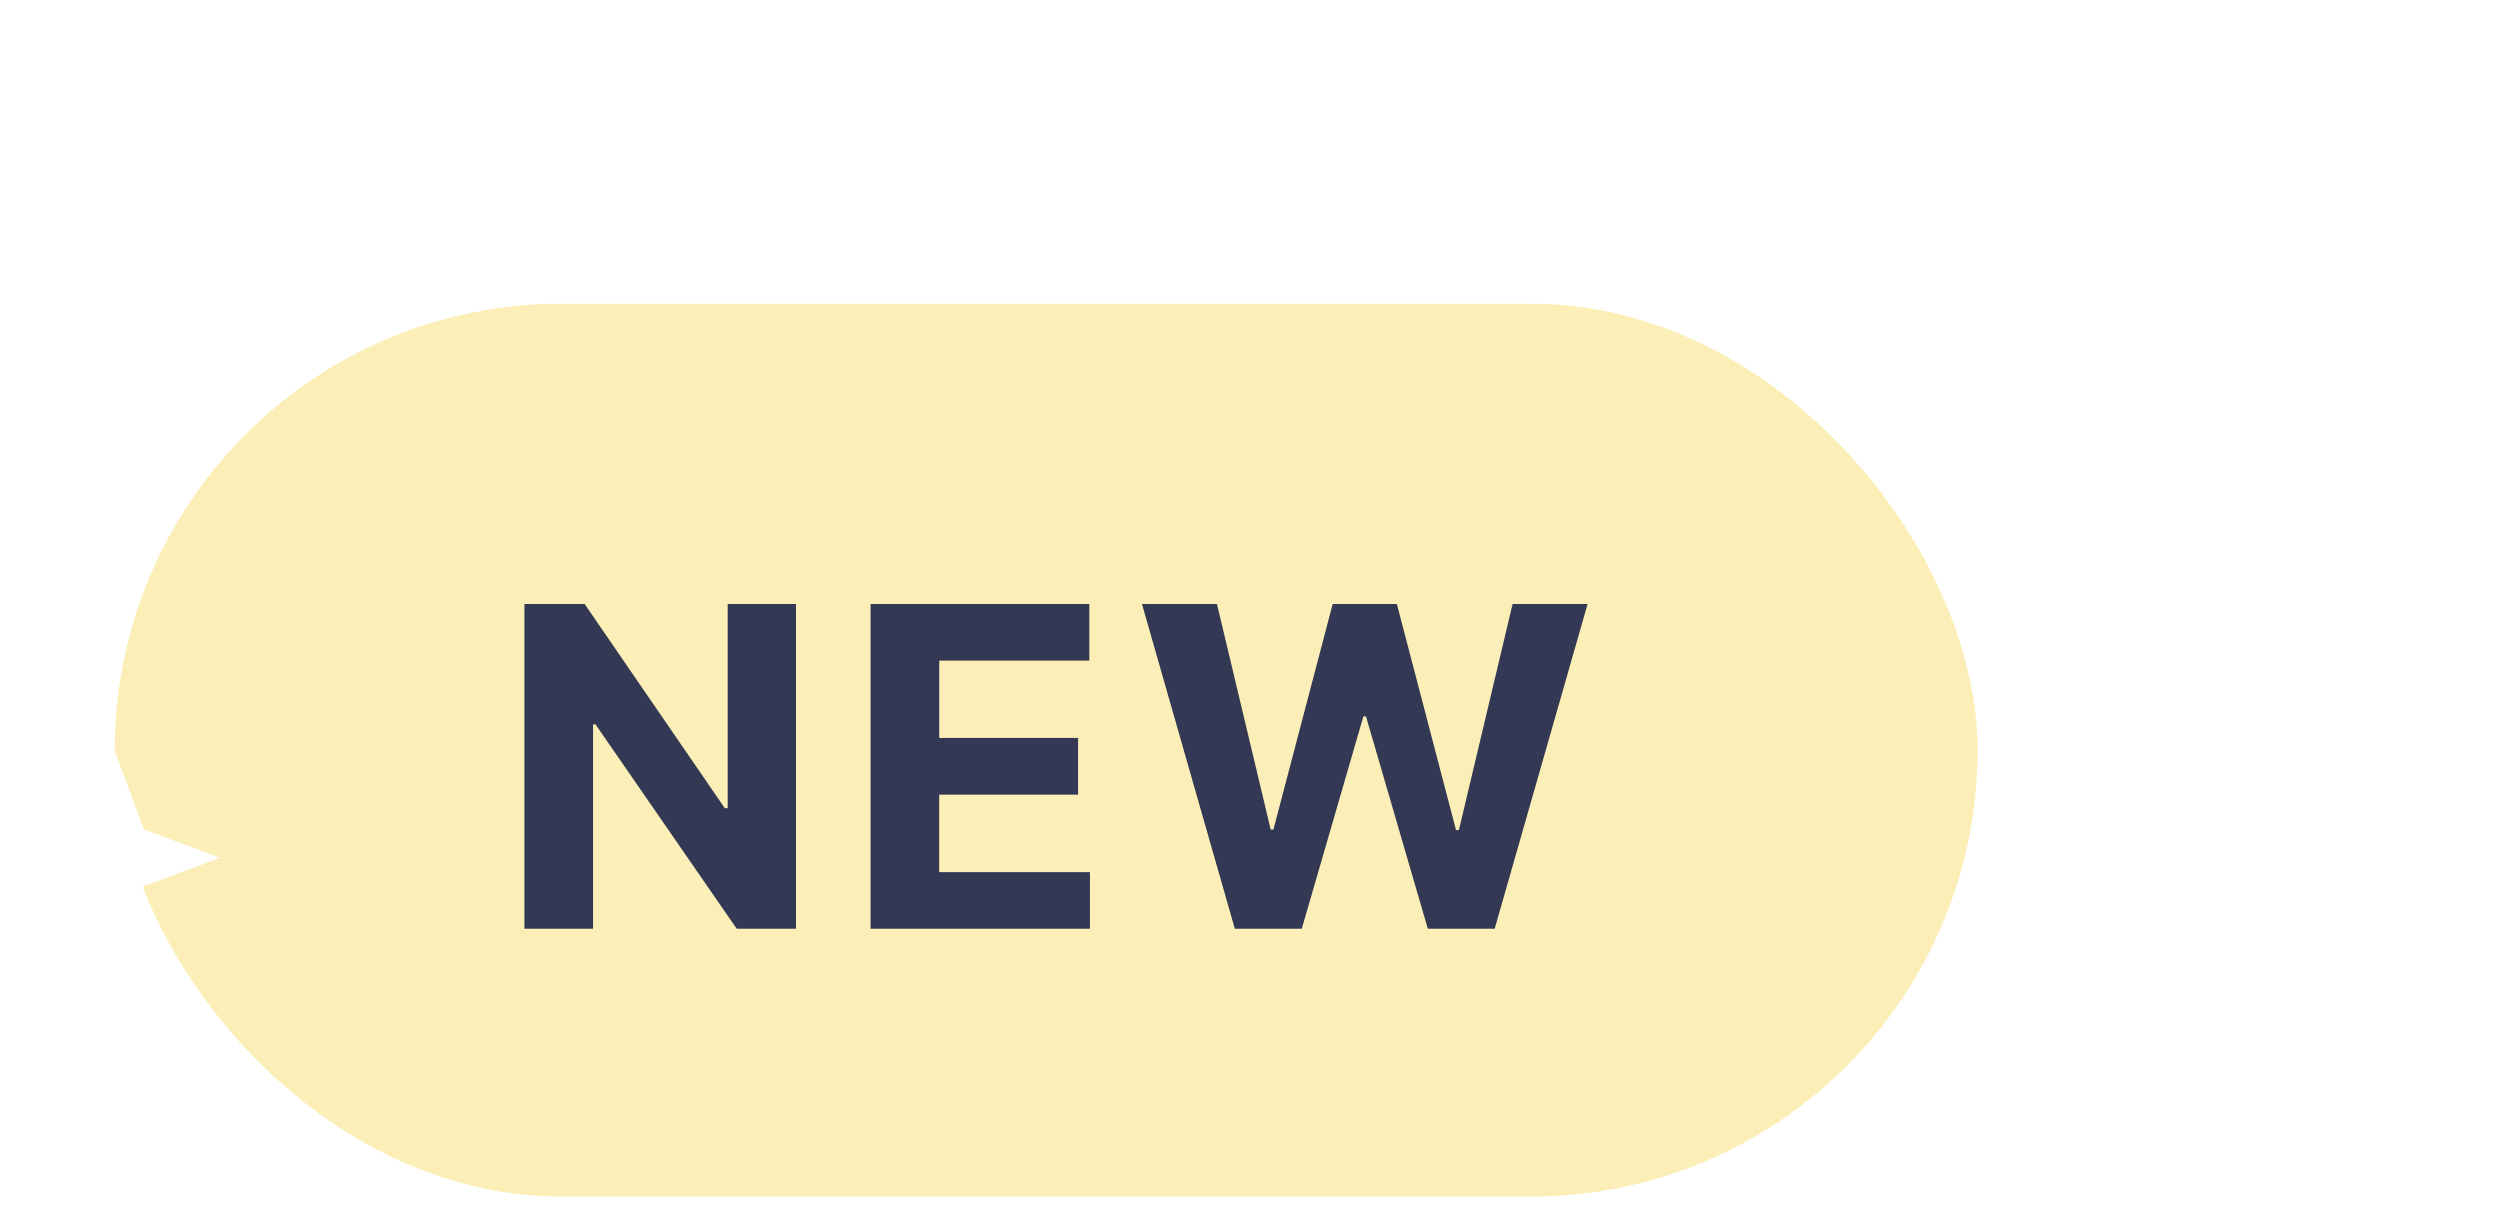 <svg width="56" height="27" fill="none" xmlns="http://www.w3.org/2000/svg"><g filter="url(#filter0_d)"><rect x="6" y="3.373" width="41.728" height="20" rx="10" fill="#FBEFB7"/><path d="M21.26 10.1h-1.53v4.574h-.064l-3.14-4.574h-1.349v7.273h1.538v-4.578h.053l3.164 4.578h1.328V10.1zm1.67 7.273h4.915v-1.268h-3.377V14.37h3.111V13.1h-3.11v-1.733h3.362V10.1h-4.9v7.273zm8.16 0h1.5l1.38-4.755h.058l1.385 4.755h1.498l2.081-7.273h-1.68l-1.203 5.064h-.064L34.72 10.1h-1.438l-1.328 5.053h-.06L30.69 10.1h-1.68l2.08 7.273z" fill="#333954"/></g><path d="M53.175 8.16l.543 1.466 1.467.543-1.467.543-.543 1.467-.543-1.467-1.467-.543 1.467-.543.543-1.467zM49.155.12l.905 2.444 2.445.905-2.445.905-.905 2.445-.905-2.445-2.445-.905 2.445-.905.905-2.445zM2.59 16.87l.633 1.71 1.712.634-1.712.634-.633 1.711-.633-1.711-1.712-.634 1.712-.633.633-1.712z" fill="#fff"/><defs><filter id="filter0_d" x="2.57" y="3.373" width="45.158" height="23.43" filterUnits="userSpaceOnUse" color-interpolation-filters="sRGB"><feFlood flood-opacity="0" result="BackgroundImageFix"/><feColorMatrix in="SourceAlpha" values="0 0 0 0 0 0 0 0 0 0 0 0 0 0 0 0 0 0 127 0"/><feMorphology radius="8.576" in="SourceAlpha" result="effect1_dropShadow"/><feOffset dx="-3.43" dy="3.43"/><feGaussianBlur stdDeviation="4.288"/><feColorMatrix values="0 0 0 0 0 0 0 0 0 0 0 0 0 0 0 0 0 0 0.2 0"/><feBlend in2="BackgroundImageFix" result="effect1_dropShadow"/><feBlend in="SourceGraphic" in2="effect1_dropShadow" result="shape"/></filter></defs></svg>